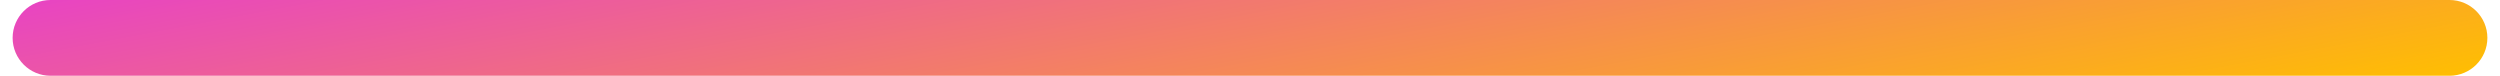 <svg width="99" height="3" viewBox="0 0 99 3" fill="none" xmlns="http://www.w3.org/2000/svg">
<path d="M0.5 1.5C0.5 0.672 1.172 0 2 0L97 0C97.828 0 98.5 0.672 98.5 1.5C98.5 2.328 97.828 3 97 3L2 3C1.172 3 0.5 2.328 0.5 1.5Z" fill="url(#paint0_linear_5223:10419)"/>
<defs>
<linearGradient id="paint0_linear_5223:10419" x1="0.5" y1="0" x2="4.385" y2="20.681" gradientUnits="userSpaceOnUse">
<stop stop-color="#E843C4"/>
<stop offset="1" stop-color="#FFBF00"/>
<stop offset="1" stop-color="#FFBF00"/>
</linearGradient>
</defs>
</svg>
